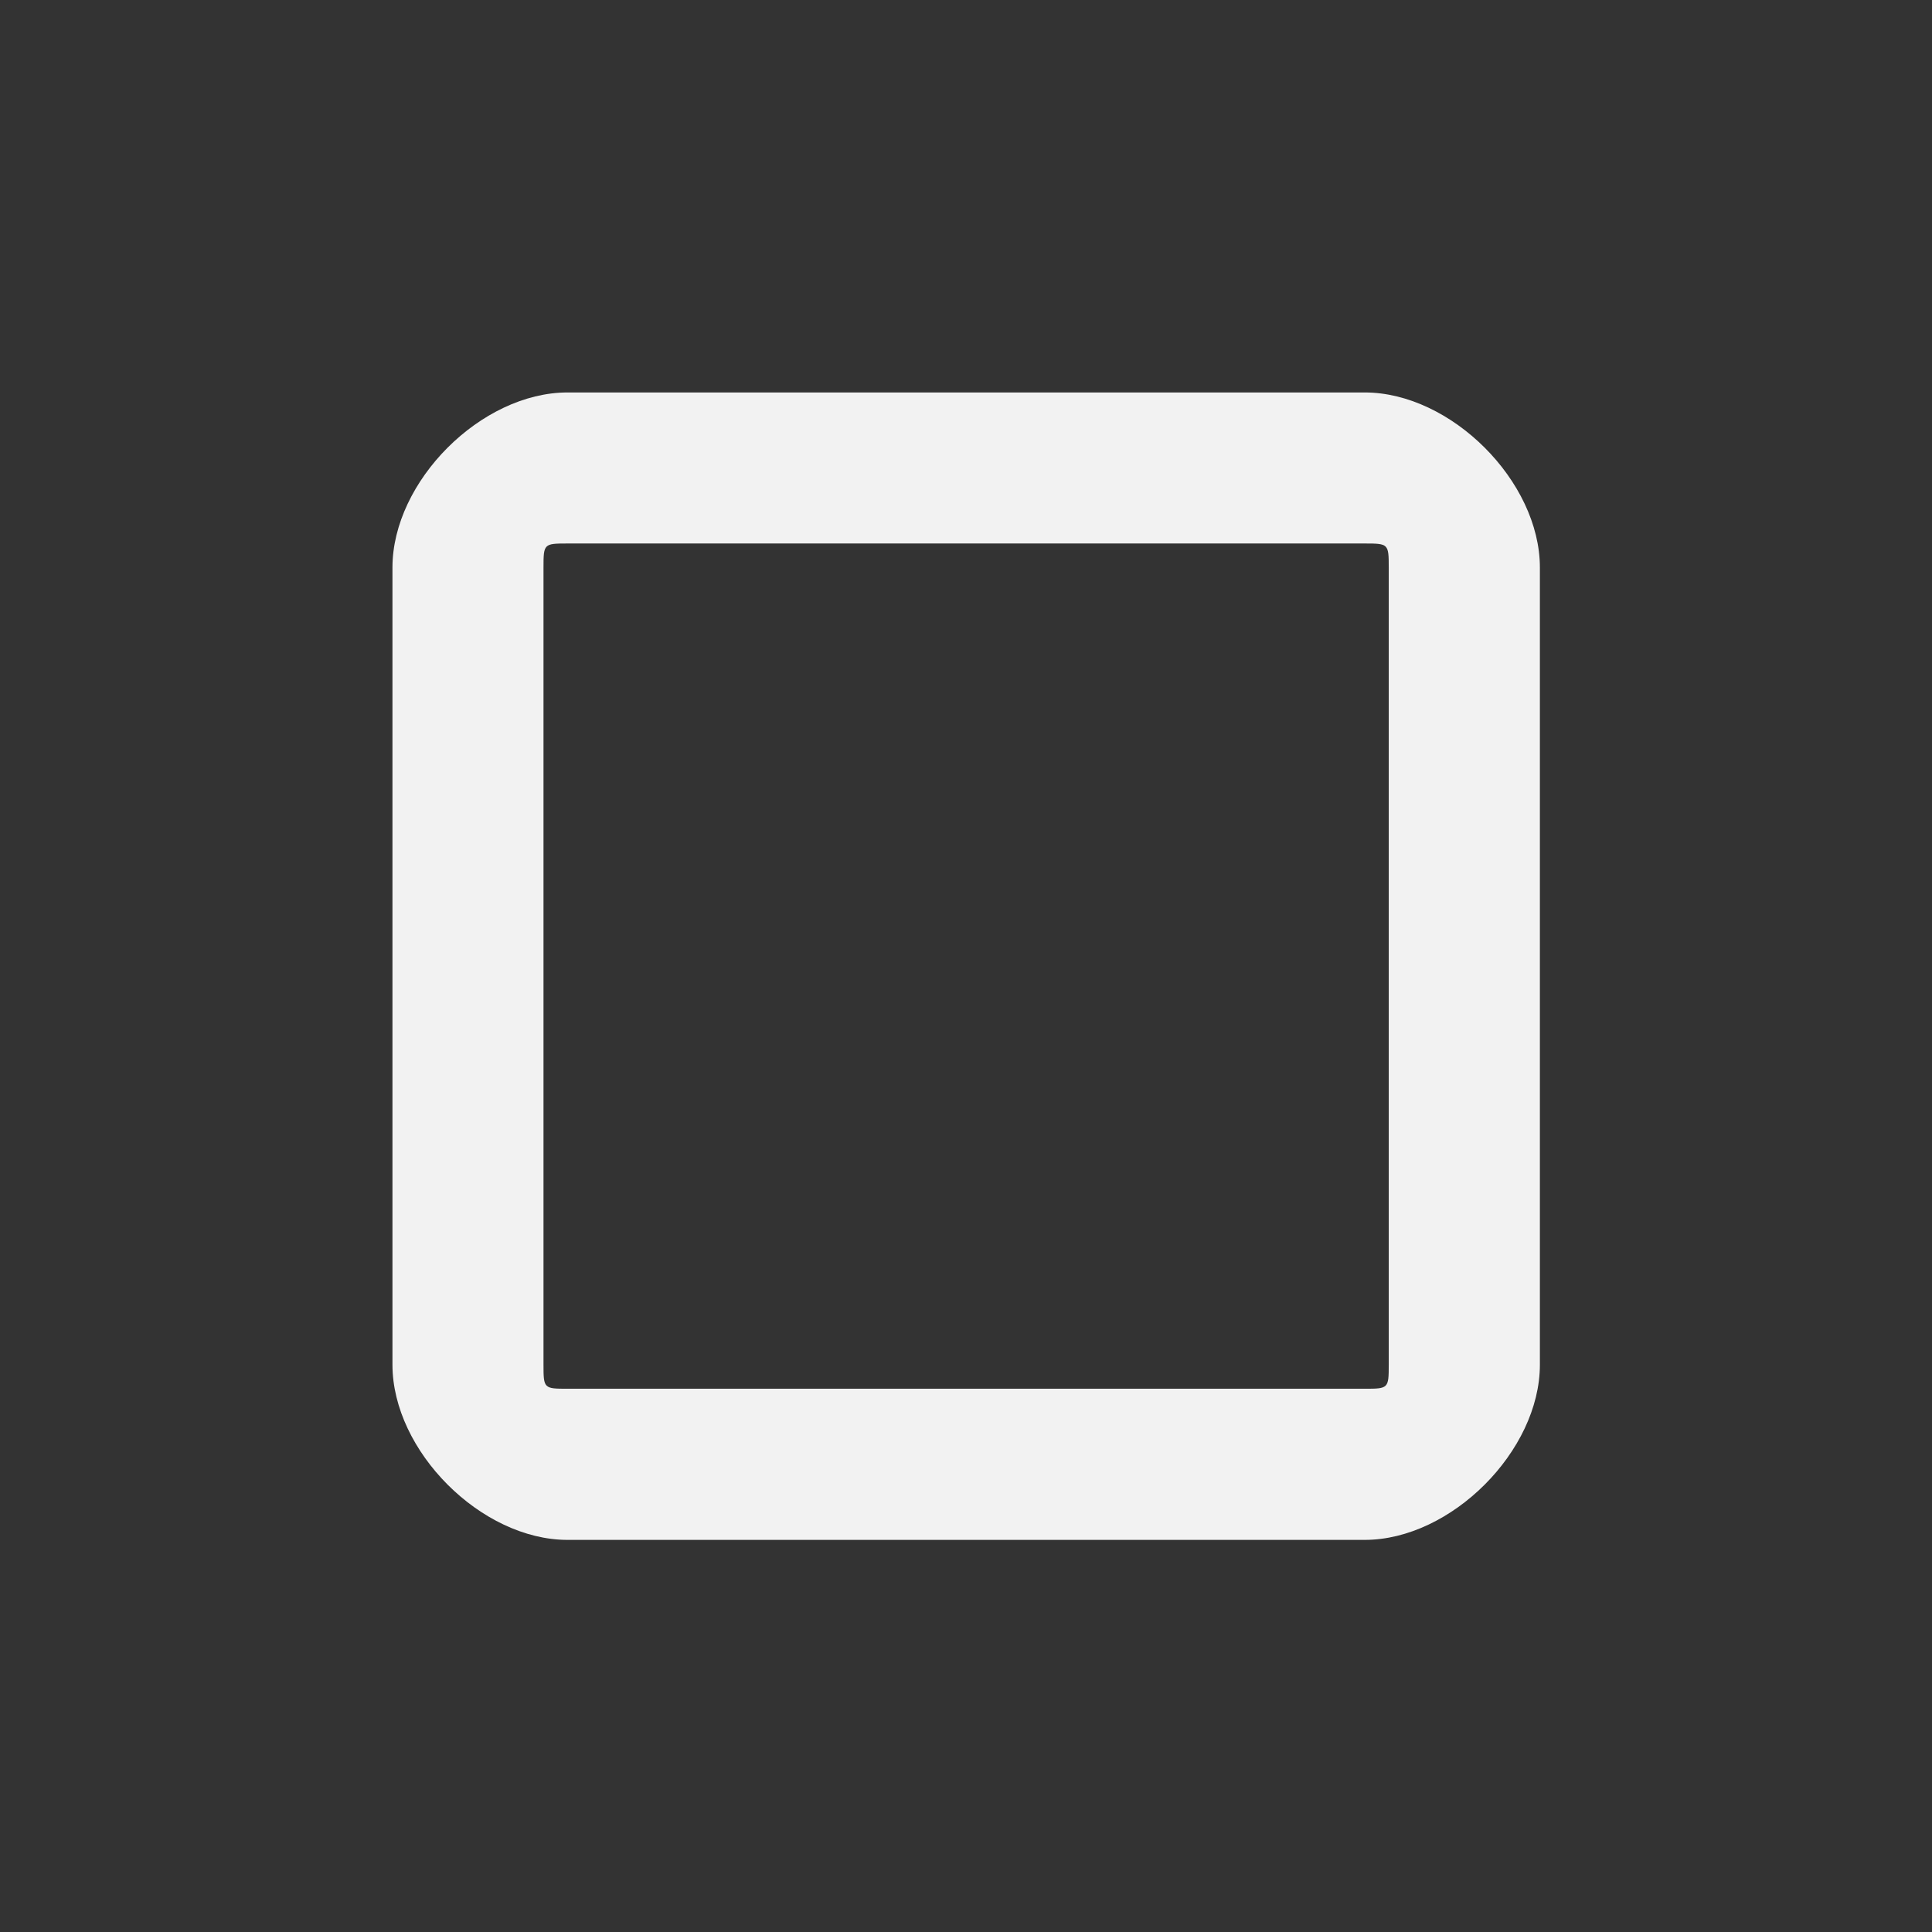 <?xml version='1.0' encoding='UTF-8' standalone='no'?>
<svg baseProfile="tiny" height="8.467mm" version="1.2" viewBox="0 0 64 64" width="8.467mm" xmlns="http://www.w3.org/2000/svg" xmlns:xlink="http://www.w3.org/1999/xlink">
    <rect x="0" y="0" width="64" height="64" fill="#333333" stroke="none"/>
    <style id="current-color-scheme" type="text/css">.ColorScheme-Text {color:#fcfcfc;}</style>
    <title>Qt SVG Document</title>
    <desc>Auto-generated by Klassy window decoration</desc>
    <defs/>
    <g fill="none" fill-rule="evenodd" stroke="black" stroke-linecap="square" stroke-linejoin="bevel" stroke-width="1">
        <g class="ColorScheme-Text" fill="currentColor" fill-opacity="0.95" font-family="Noto Sans" font-size="26.667" font-style="normal" font-weight="400" stroke="none" transform="matrix(3.556,0,0,3.556,0,0)">
            <path d="M3.656,5.287 C3.656,4.483 4.483,3.656 5.287,3.656 L12.713,3.656 C13.517,3.656 14.345,4.483 14.345,5.287 L14.345,12.713 C14.345,13.517 13.517,14.345 12.713,14.345 L5.287,14.345 C4.483,14.345 3.656,13.517 3.656,12.713 L3.656,5.287 M5.063,5.287 L5.063,12.713 C5.063,12.934 5.066,12.937 5.287,12.937 L12.713,12.937 C12.934,12.937 12.937,12.934 12.937,12.713 L12.937,5.287 C12.937,5.066 12.934,5.063 12.713,5.063 L5.287,5.063 C5.066,5.063 5.063,5.066 5.063,5.287 " fill-rule="nonzero" vector-effect="none"/>
        </g>
    </g>
</svg>
